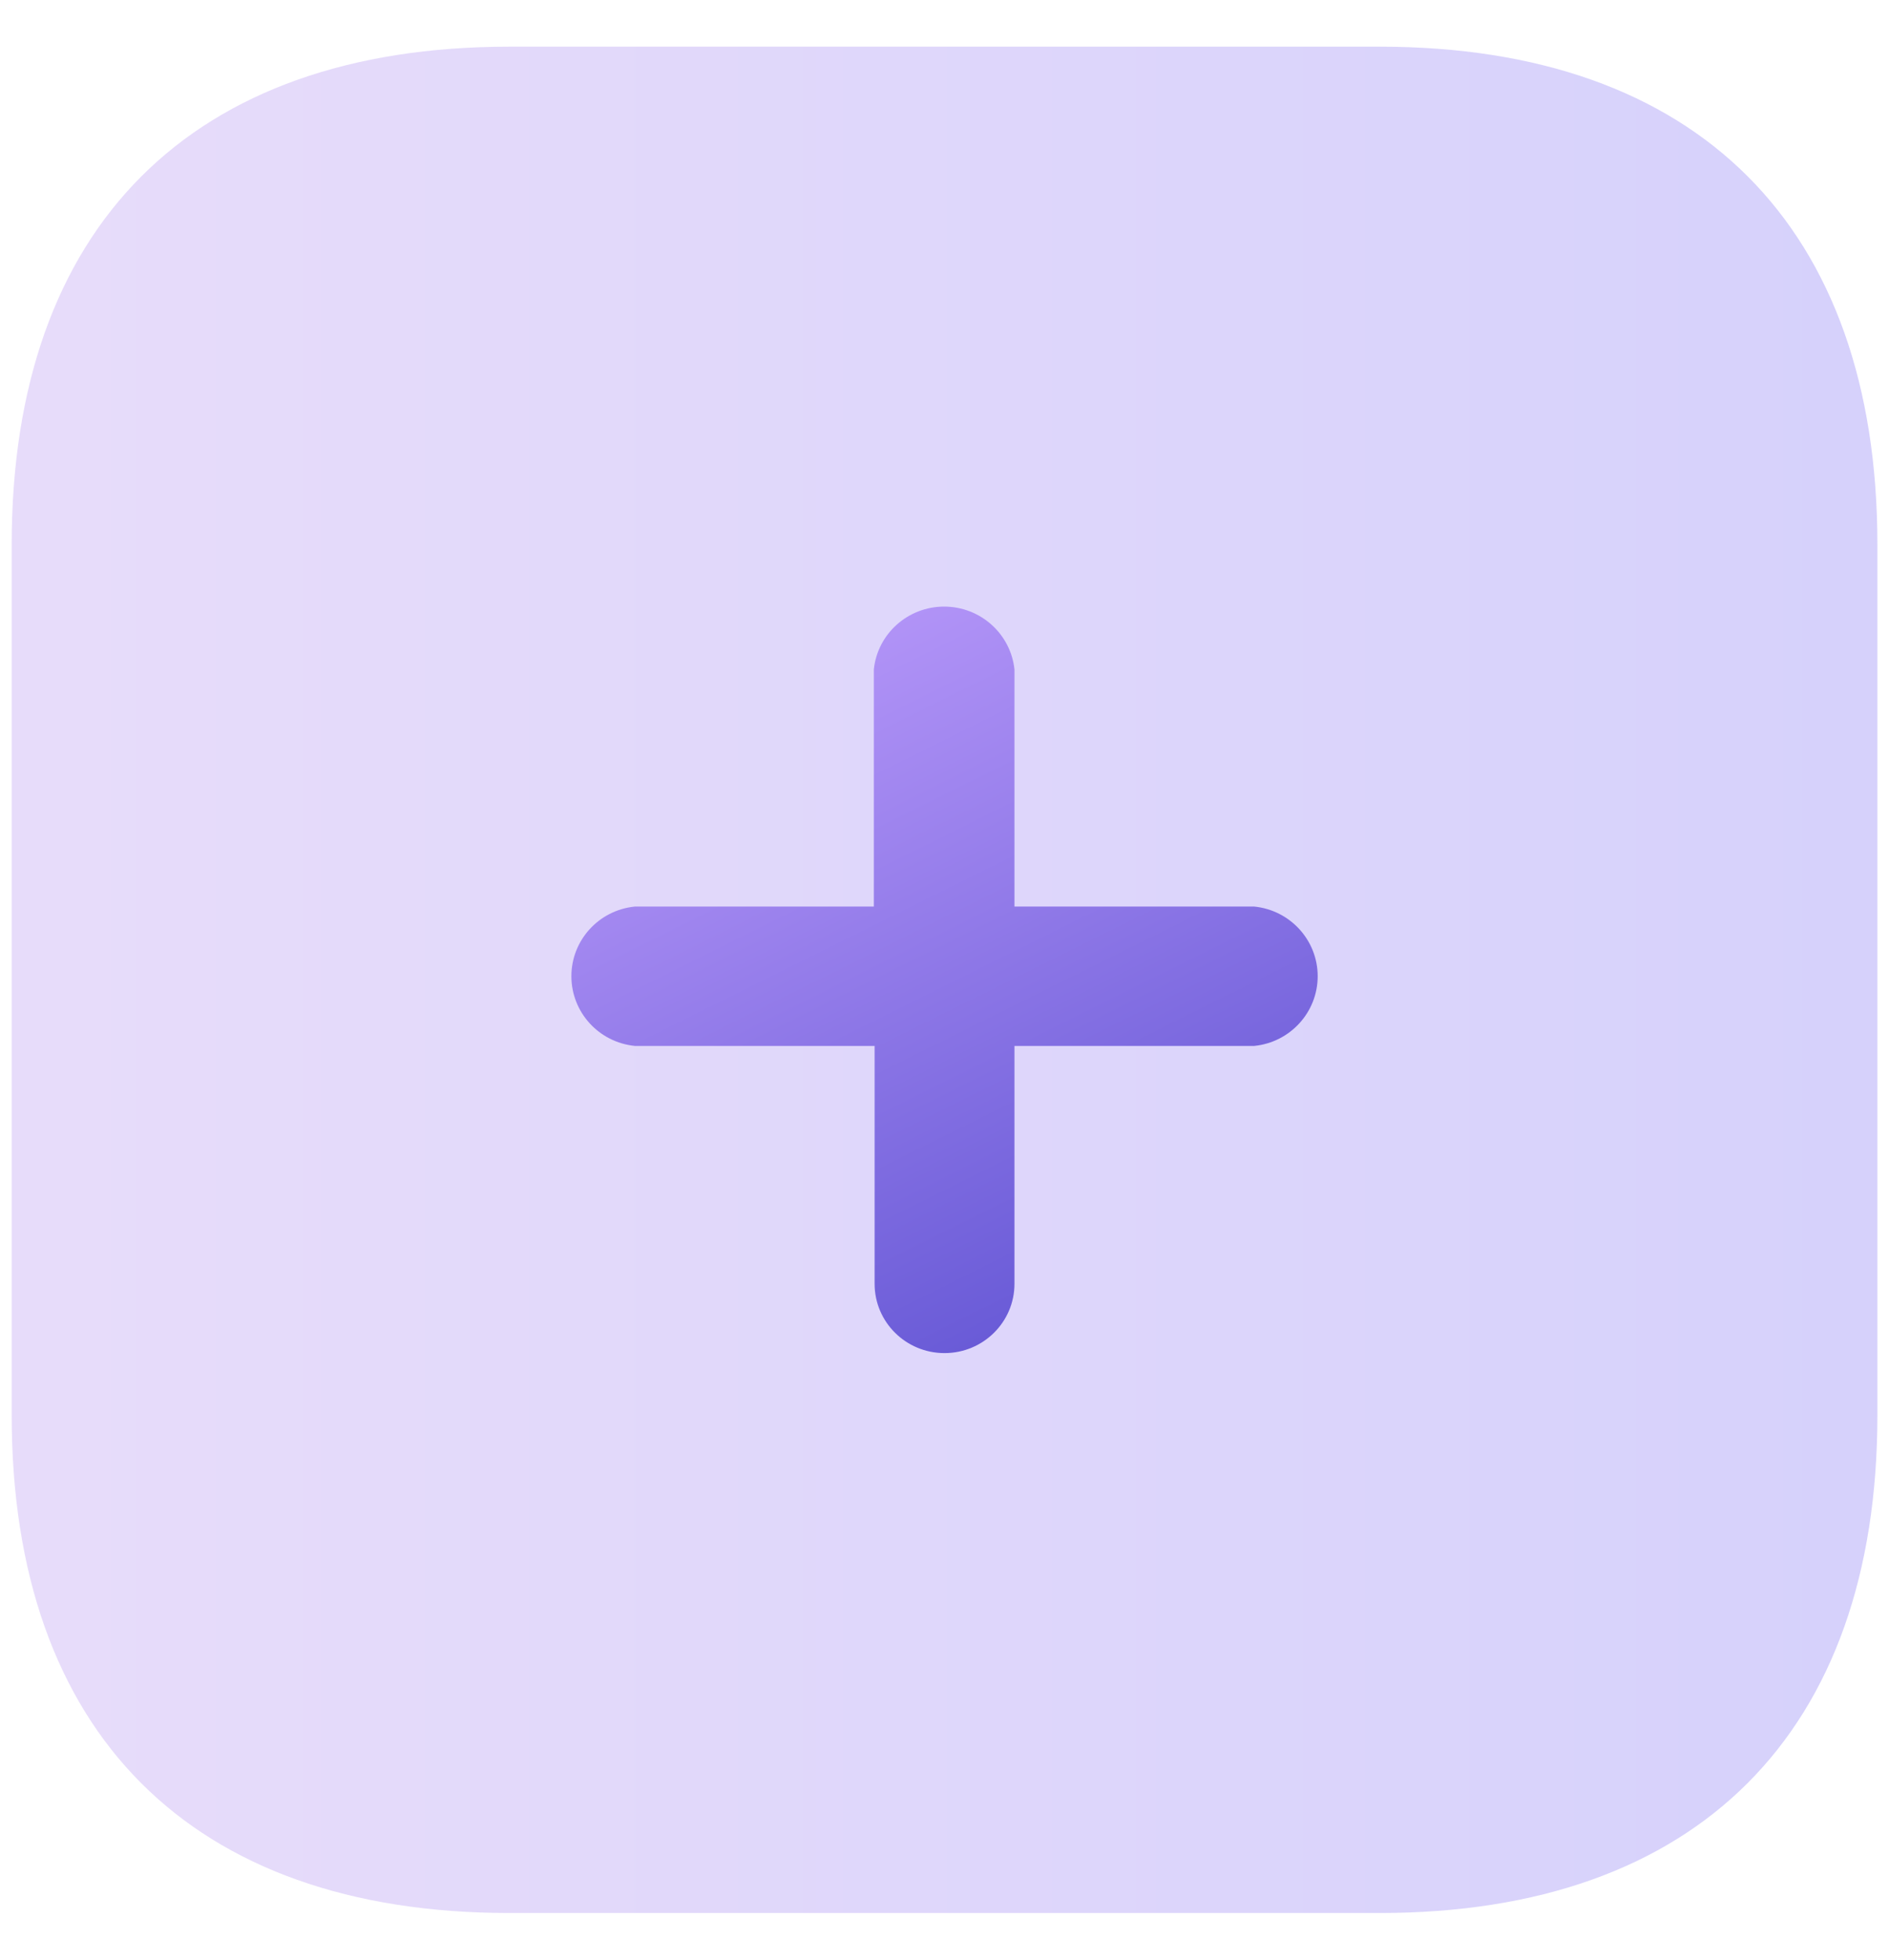 <svg width="27" height="28" viewBox="0 0 27 28" fill="none" xmlns="http://www.w3.org/2000/svg">
<path opacity="0.35" d="M19.723 0.667H7.278C2.739 0.667 0.167 3.239 0.167 7.778V20.222C0.167 24.75 2.727 27.333 7.278 27.333H19.723C24.262 27.333 26.834 24.75 26.834 20.222V7.778C26.834 3.239 24.262 0.667 19.723 0.667Z" fill="url(#paint0_linear)"/>
<path d="M17.928 14.944H14.5V18.343C14.5 18.89 14.052 19.333 13.5 19.333C12.948 19.333 12.501 18.89 12.501 18.343V14.944H9.073C8.558 14.892 8.167 14.462 8.167 13.948C8.167 13.435 8.558 13.005 9.073 12.953H12.49V9.565C12.543 9.055 12.977 8.667 13.495 8.667C14.012 8.667 14.446 9.055 14.5 9.565V12.953H17.928C18.442 13.005 18.834 13.435 18.834 13.948C18.834 14.462 18.442 14.892 17.928 14.944Z" fill="url(#paint1_linear)"/>
<defs>
<linearGradient id="paint0_linear" x1="0.167" y1="27.333" x2="26.834" y2="27.333" gradientUnits="userSpaceOnUse">
<stop stop-color="#BB9BF1"/>
<stop offset="1" stop-color="#887BF2"/>
</linearGradient>
<linearGradient id="paint1_linear" x1="20.689" y1="17.631" x2="15.32" y2="6.836" gradientUnits="userSpaceOnUse">
<stop stop-color="#5E52D2"/>
<stop offset="1" stop-color="#B697F9"/>
</linearGradient>
</defs>
</svg>
